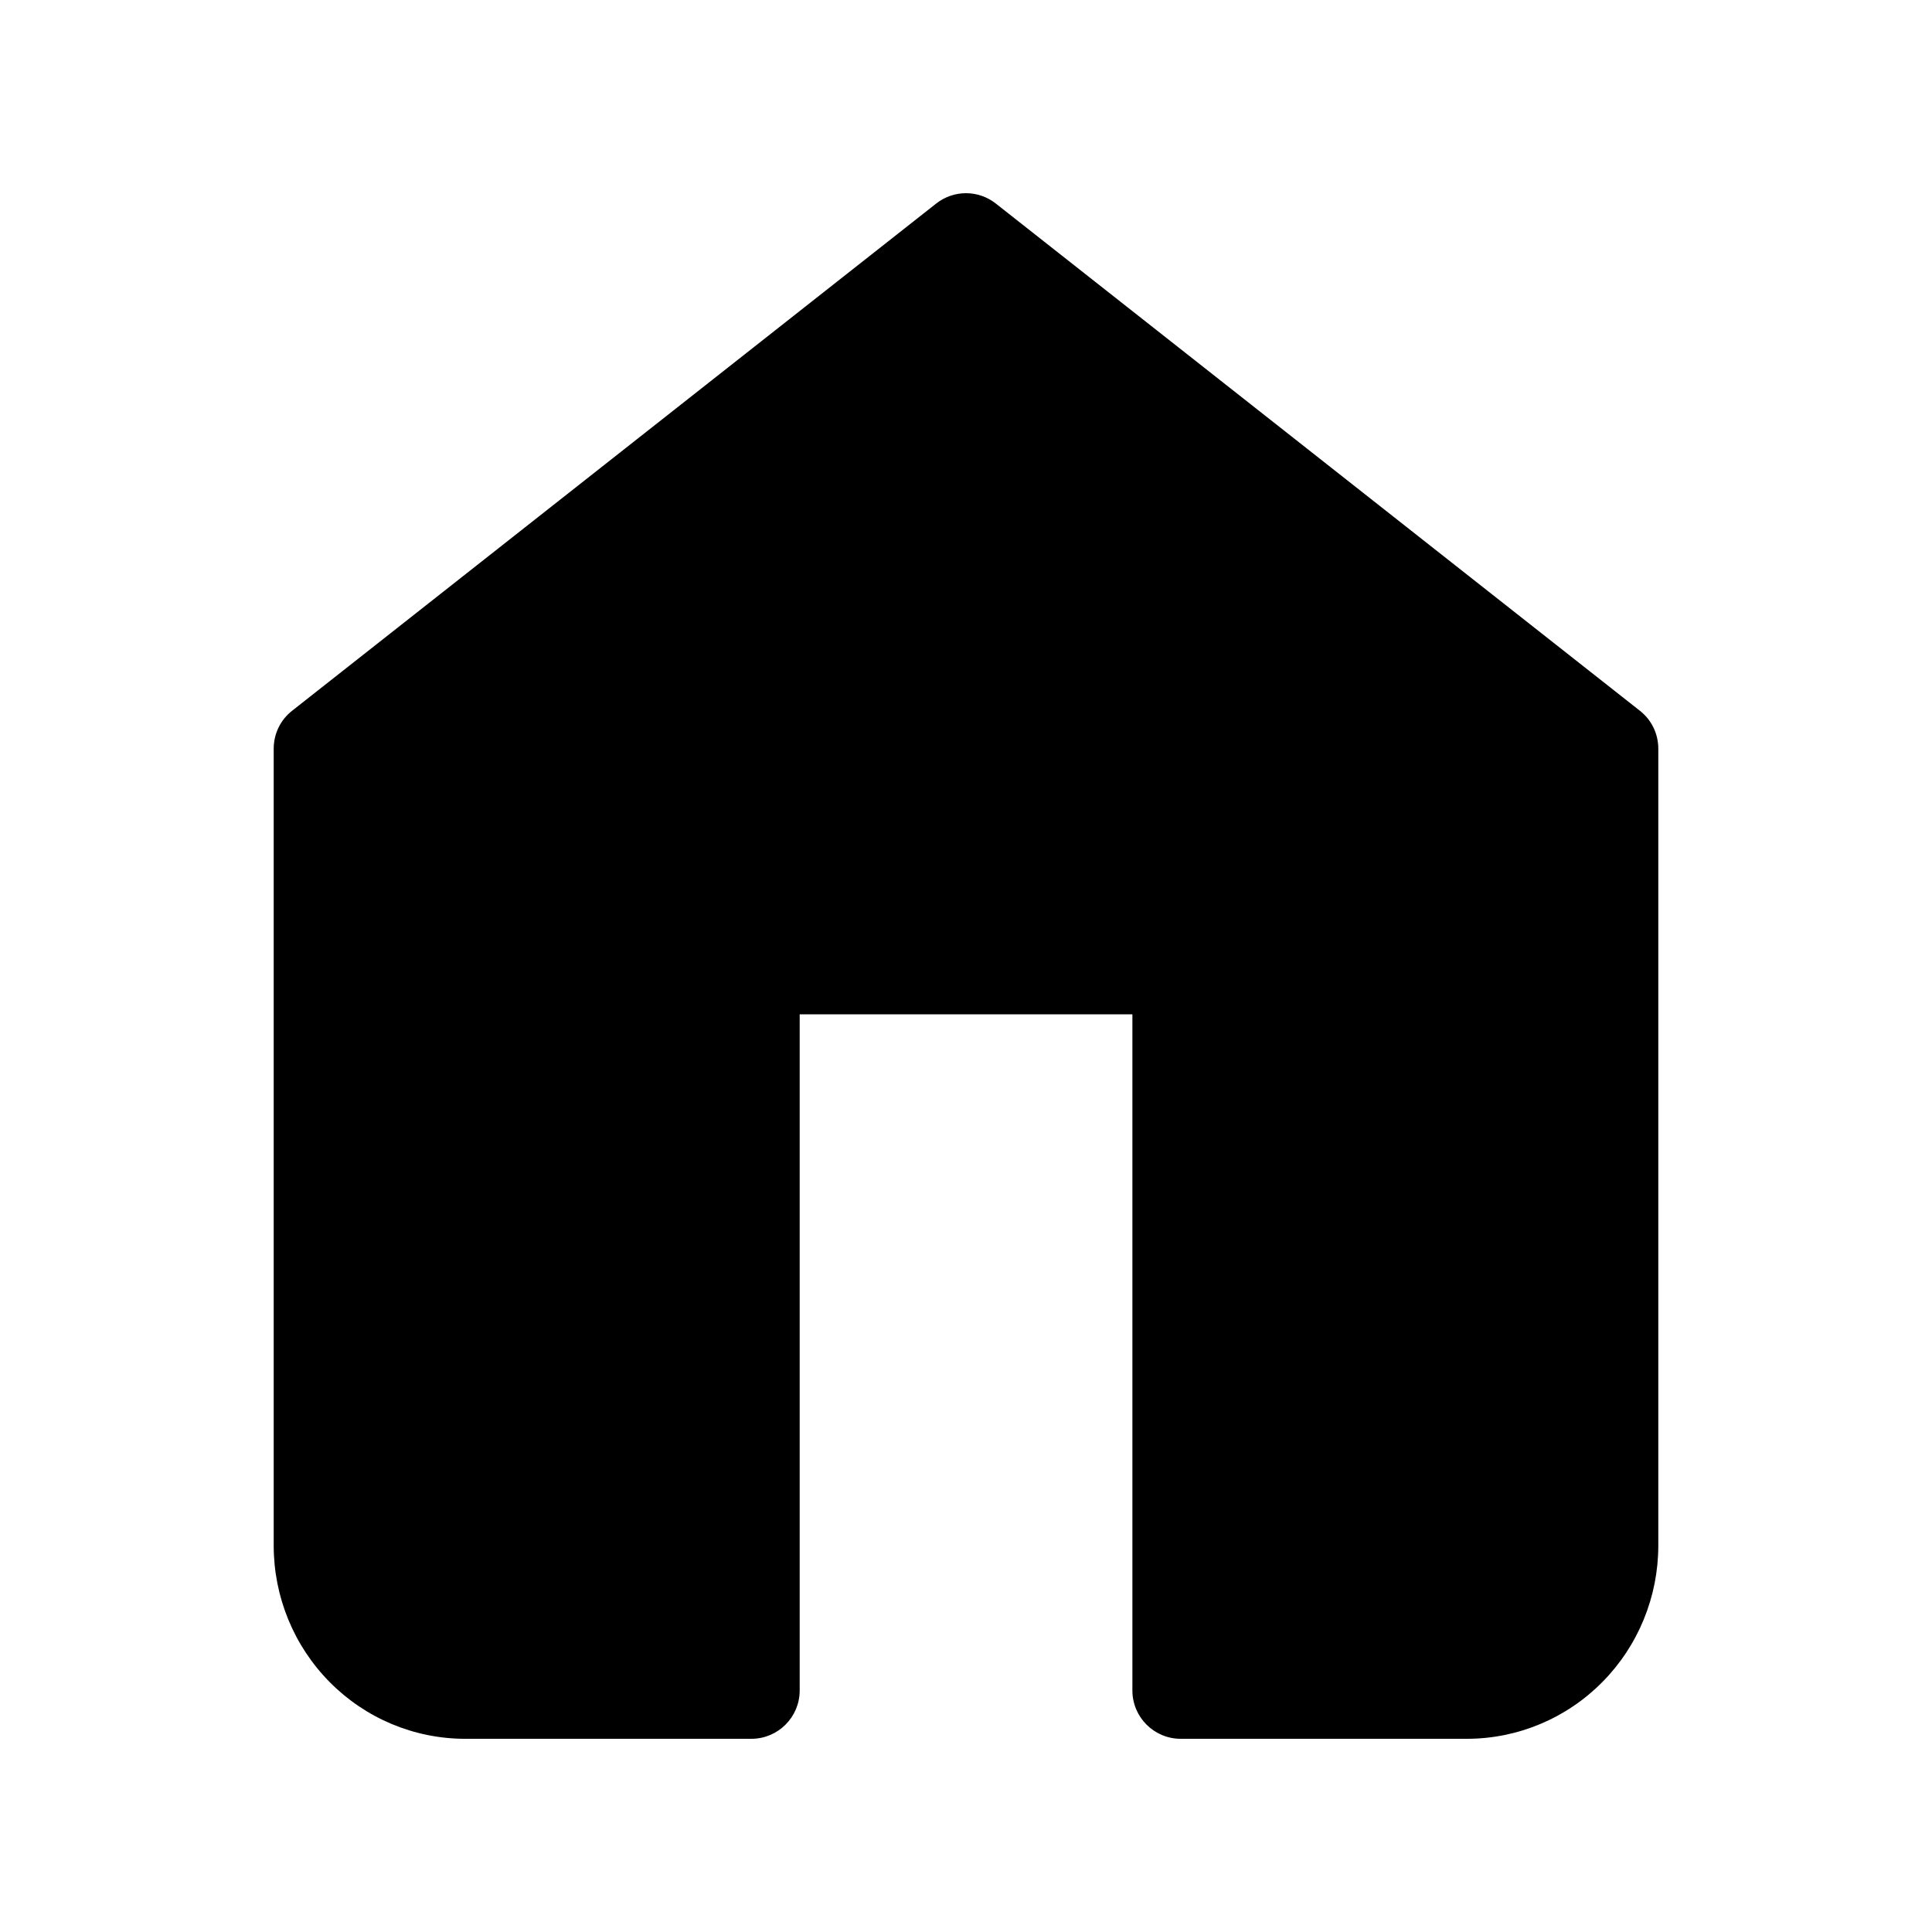 <svg width="24" height="24" viewBox="0 0 24 24" fill="none" xmlns="http://www.w3.org/2000/svg">
<path fill-rule="evenodd" clip-rule="evenodd" d="M12 3L4 9.3V19.2C4 19.677 4.187 20.135 4.521 20.473C4.854 20.81 5.306 21 5.778 21H9.333H9.334V12H14.667V21H18.222C18.694 21 19.146 20.81 19.479 20.473C19.813 20.135 20 19.677 20 19.2V9.3L12 3Z" fill="black"/>
<path d="M4 9.3L3.629 8.829C3.484 8.942 3.4 9.116 3.4 9.3H4ZM12 3L12.371 2.529C12.153 2.357 11.847 2.357 11.629 2.529L12 3ZM4.521 20.473L4.094 20.894L4.094 20.894L4.521 20.473ZM9.334 21V21.6C9.665 21.6 9.934 21.331 9.934 21H9.334ZM9.334 12V11.4C9.002 11.4 8.734 11.669 8.734 12H9.334ZM14.667 12H15.267C15.267 11.669 14.998 11.4 14.667 11.4V12ZM14.667 21H14.067C14.067 21.331 14.336 21.6 14.667 21.6V21ZM19.479 20.473L19.906 20.894L19.906 20.894L19.479 20.473ZM20 9.3H20.6C20.6 9.116 20.516 8.942 20.371 8.829L20 9.3ZM4.371 9.771L12.371 3.471L11.629 2.529L3.629 8.829L4.371 9.771ZM4.6 19.2V9.3H3.4V19.2H4.6ZM4.948 20.051C4.726 19.827 4.6 19.521 4.6 19.2H3.4C3.4 19.834 3.649 20.444 4.094 20.894L4.948 20.051ZM5.778 20.4C5.468 20.4 5.169 20.275 4.948 20.051L4.094 20.894C4.539 21.345 5.145 21.6 5.778 21.6V20.4ZM9.333 20.4H5.778V21.6H9.333V20.4ZM9.334 20.4H9.333V21.6H9.334V20.4ZM9.934 21V12H8.734V21H9.934ZM9.334 12.6H14.667V11.4H9.334V12.6ZM14.067 12V21H15.267V12H14.067ZM18.222 20.4H14.667V21.6H18.222V20.4ZM19.052 20.051C18.831 20.275 18.532 20.4 18.222 20.4V21.6C18.855 21.6 19.461 21.345 19.906 20.894L19.052 20.051ZM19.4 19.2C19.4 19.521 19.274 19.827 19.052 20.051L19.906 20.894C20.351 20.444 20.6 19.834 20.6 19.2H19.4ZM19.4 9.3V19.2H20.6V9.3H19.4ZM11.629 3.471L19.629 9.771L20.371 8.829L12.371 2.529L11.629 3.471Z" fill="black"/>
</svg>
